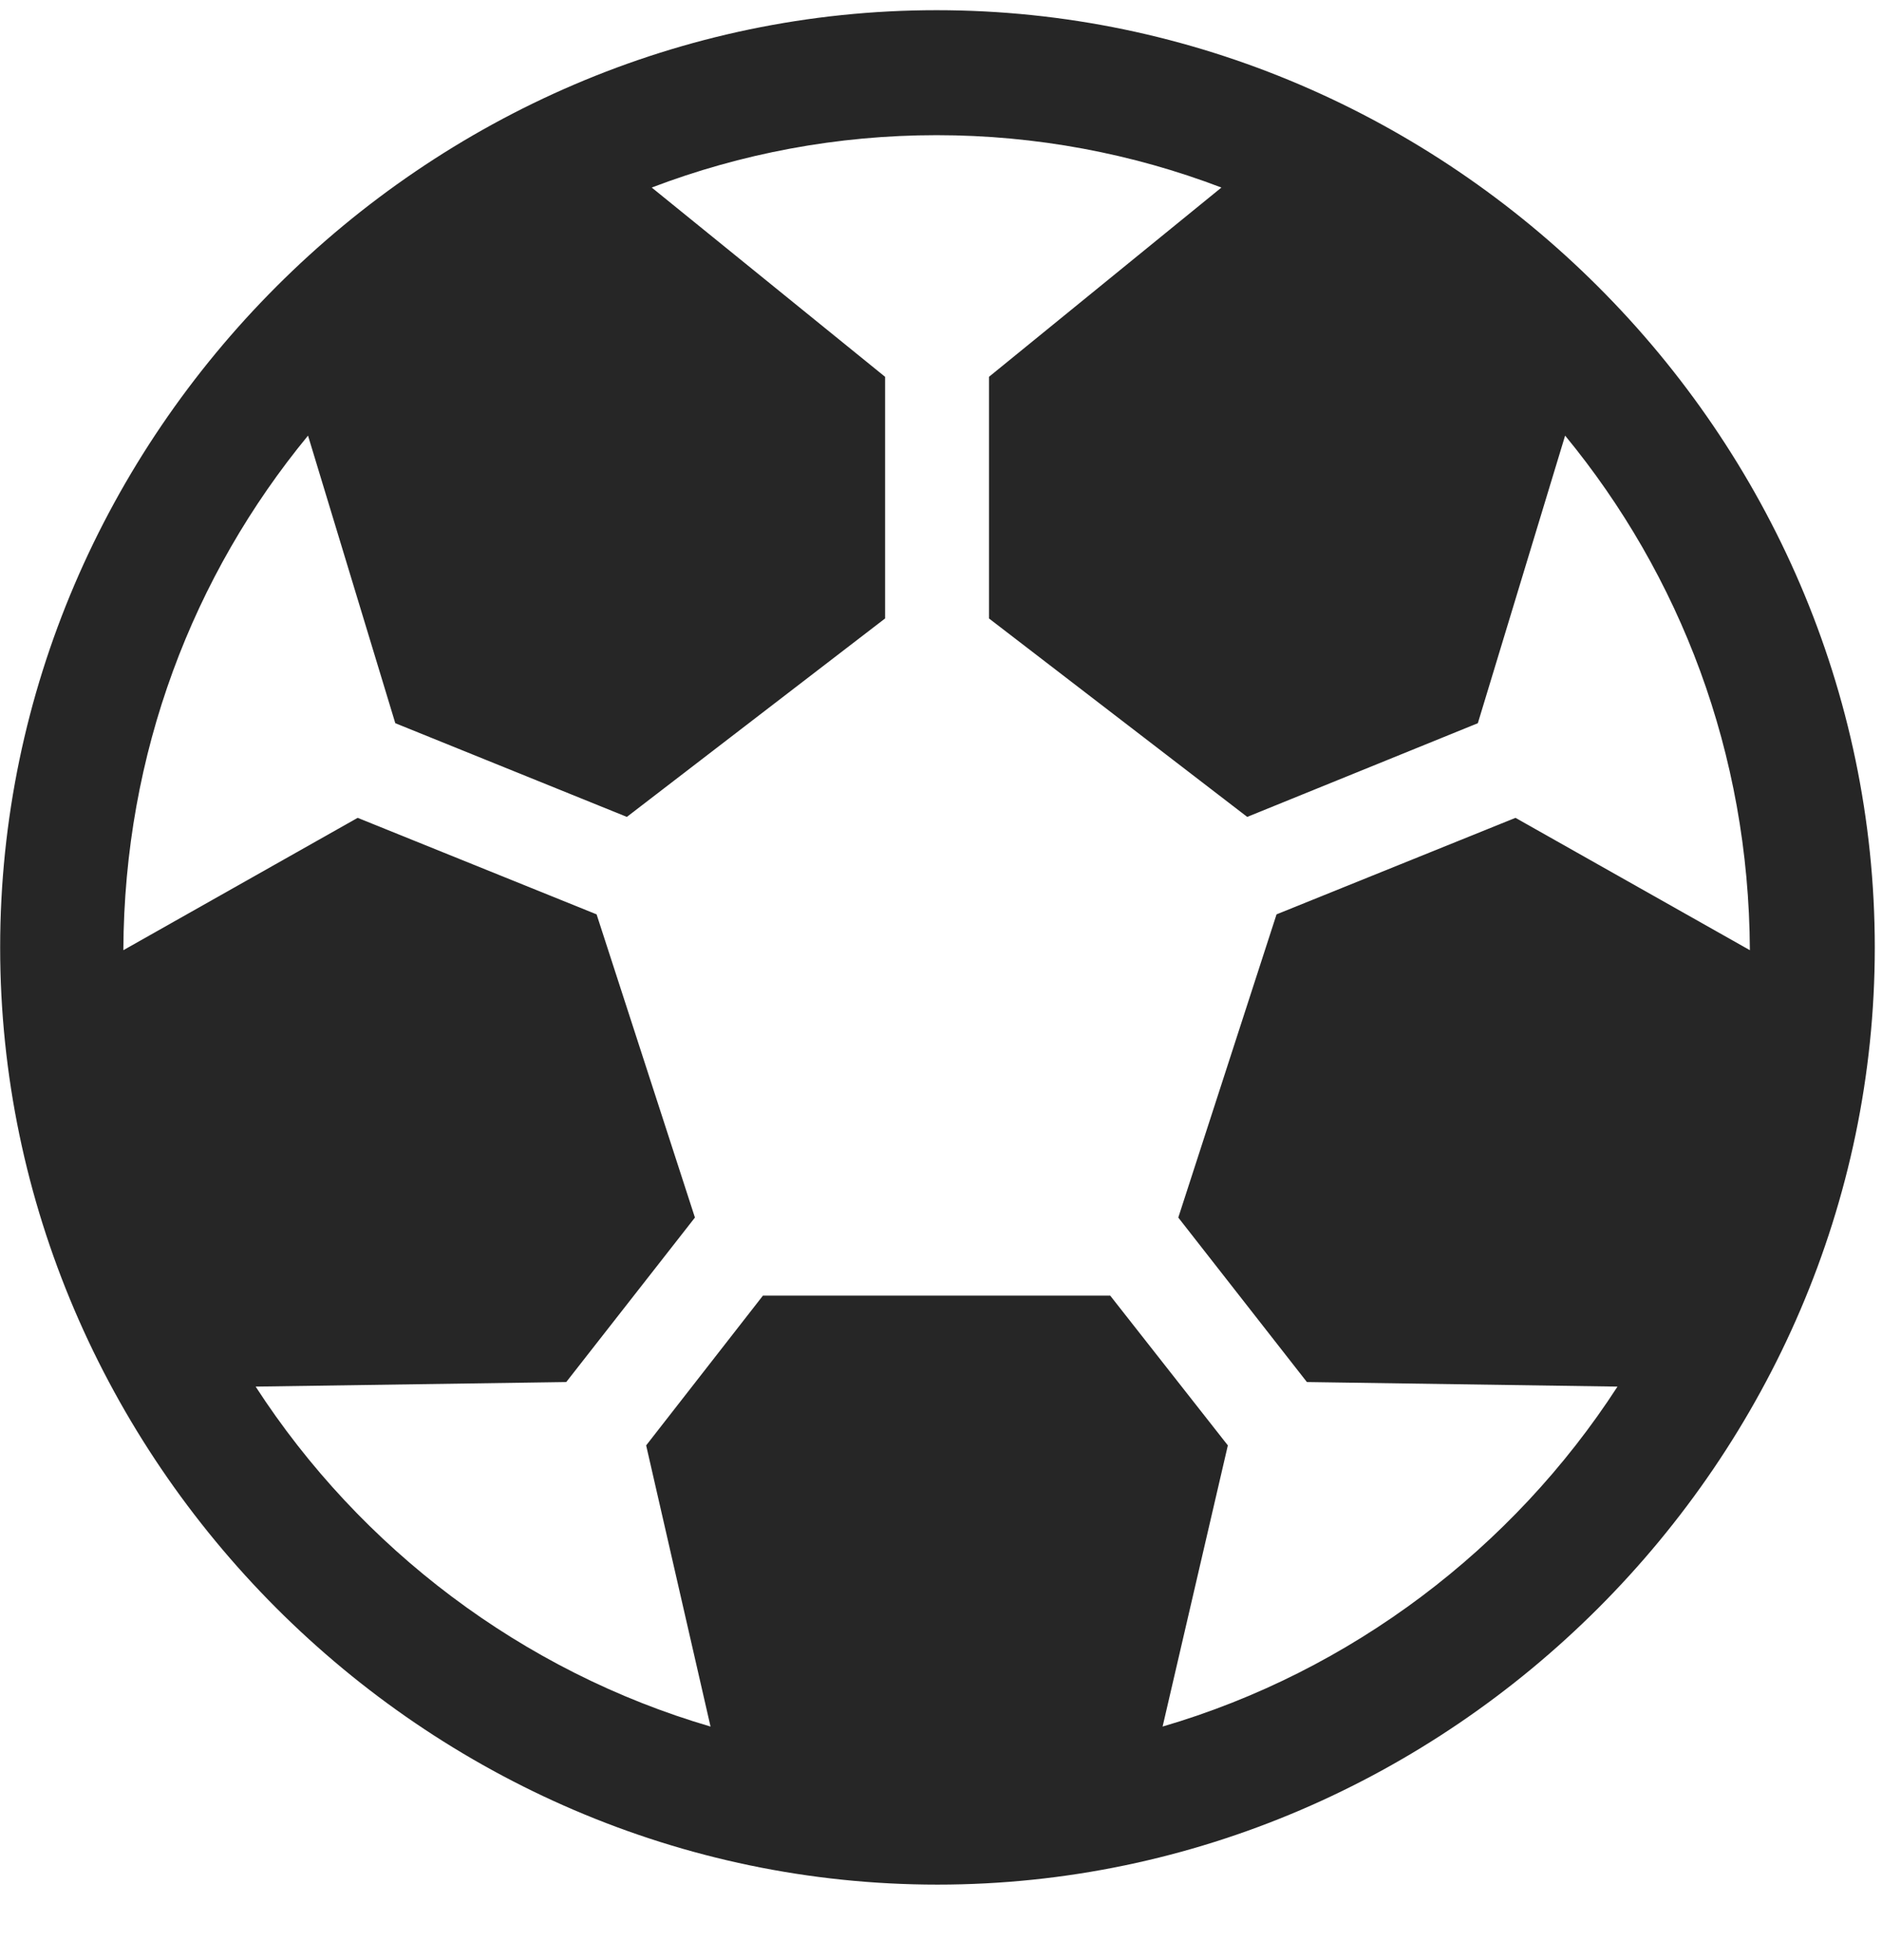 <svg width="24" height="25" viewBox="0 0 24 25" fill="none" xmlns="http://www.w3.org/2000/svg">
<g clip-path="url(#clip0_2207_3035)">
<path d="M11.955 24.037C18.494 24.037 23.908 18.611 23.908 12.084C23.908 5.544 18.483 0.13 11.944 0.13C5.416 0.13 0.002 5.544 0.002 12.084C0.002 18.611 5.405 24.037 11.955 24.037ZM9.061 22.021C6.658 21.318 4.596 19.748 3.26 17.685L7.221 17.627L8.862 15.529L7.608 11.662L4.561 10.431L1.573 12.119C1.584 9.599 2.463 7.337 3.928 5.556L5.041 9.224L7.994 10.419L11.287 7.888V4.806L8.311 2.392C9.448 1.958 10.678 1.724 11.944 1.724C13.209 1.724 14.44 1.958 15.576 2.392L12.612 4.806V7.888L15.905 10.419L18.846 9.224L19.959 5.556C21.424 7.337 22.303 9.599 22.315 12.119L19.326 10.431L16.279 11.662L15.026 15.529L16.666 17.627L20.627 17.685C19.291 19.748 17.229 21.318 14.826 22.021L15.658 18.435L14.158 16.525H9.729L8.24 18.435L9.061 22.021Z" fill="black" fill-opacity="0.85"/>
</g>
<defs>
<clipPath id="clip0_2207_3035">
<rect width="23.906" height="23.918" fill="white" transform="translate(0.002 0.13)"/>
</clipPath>
</defs>
</svg>
